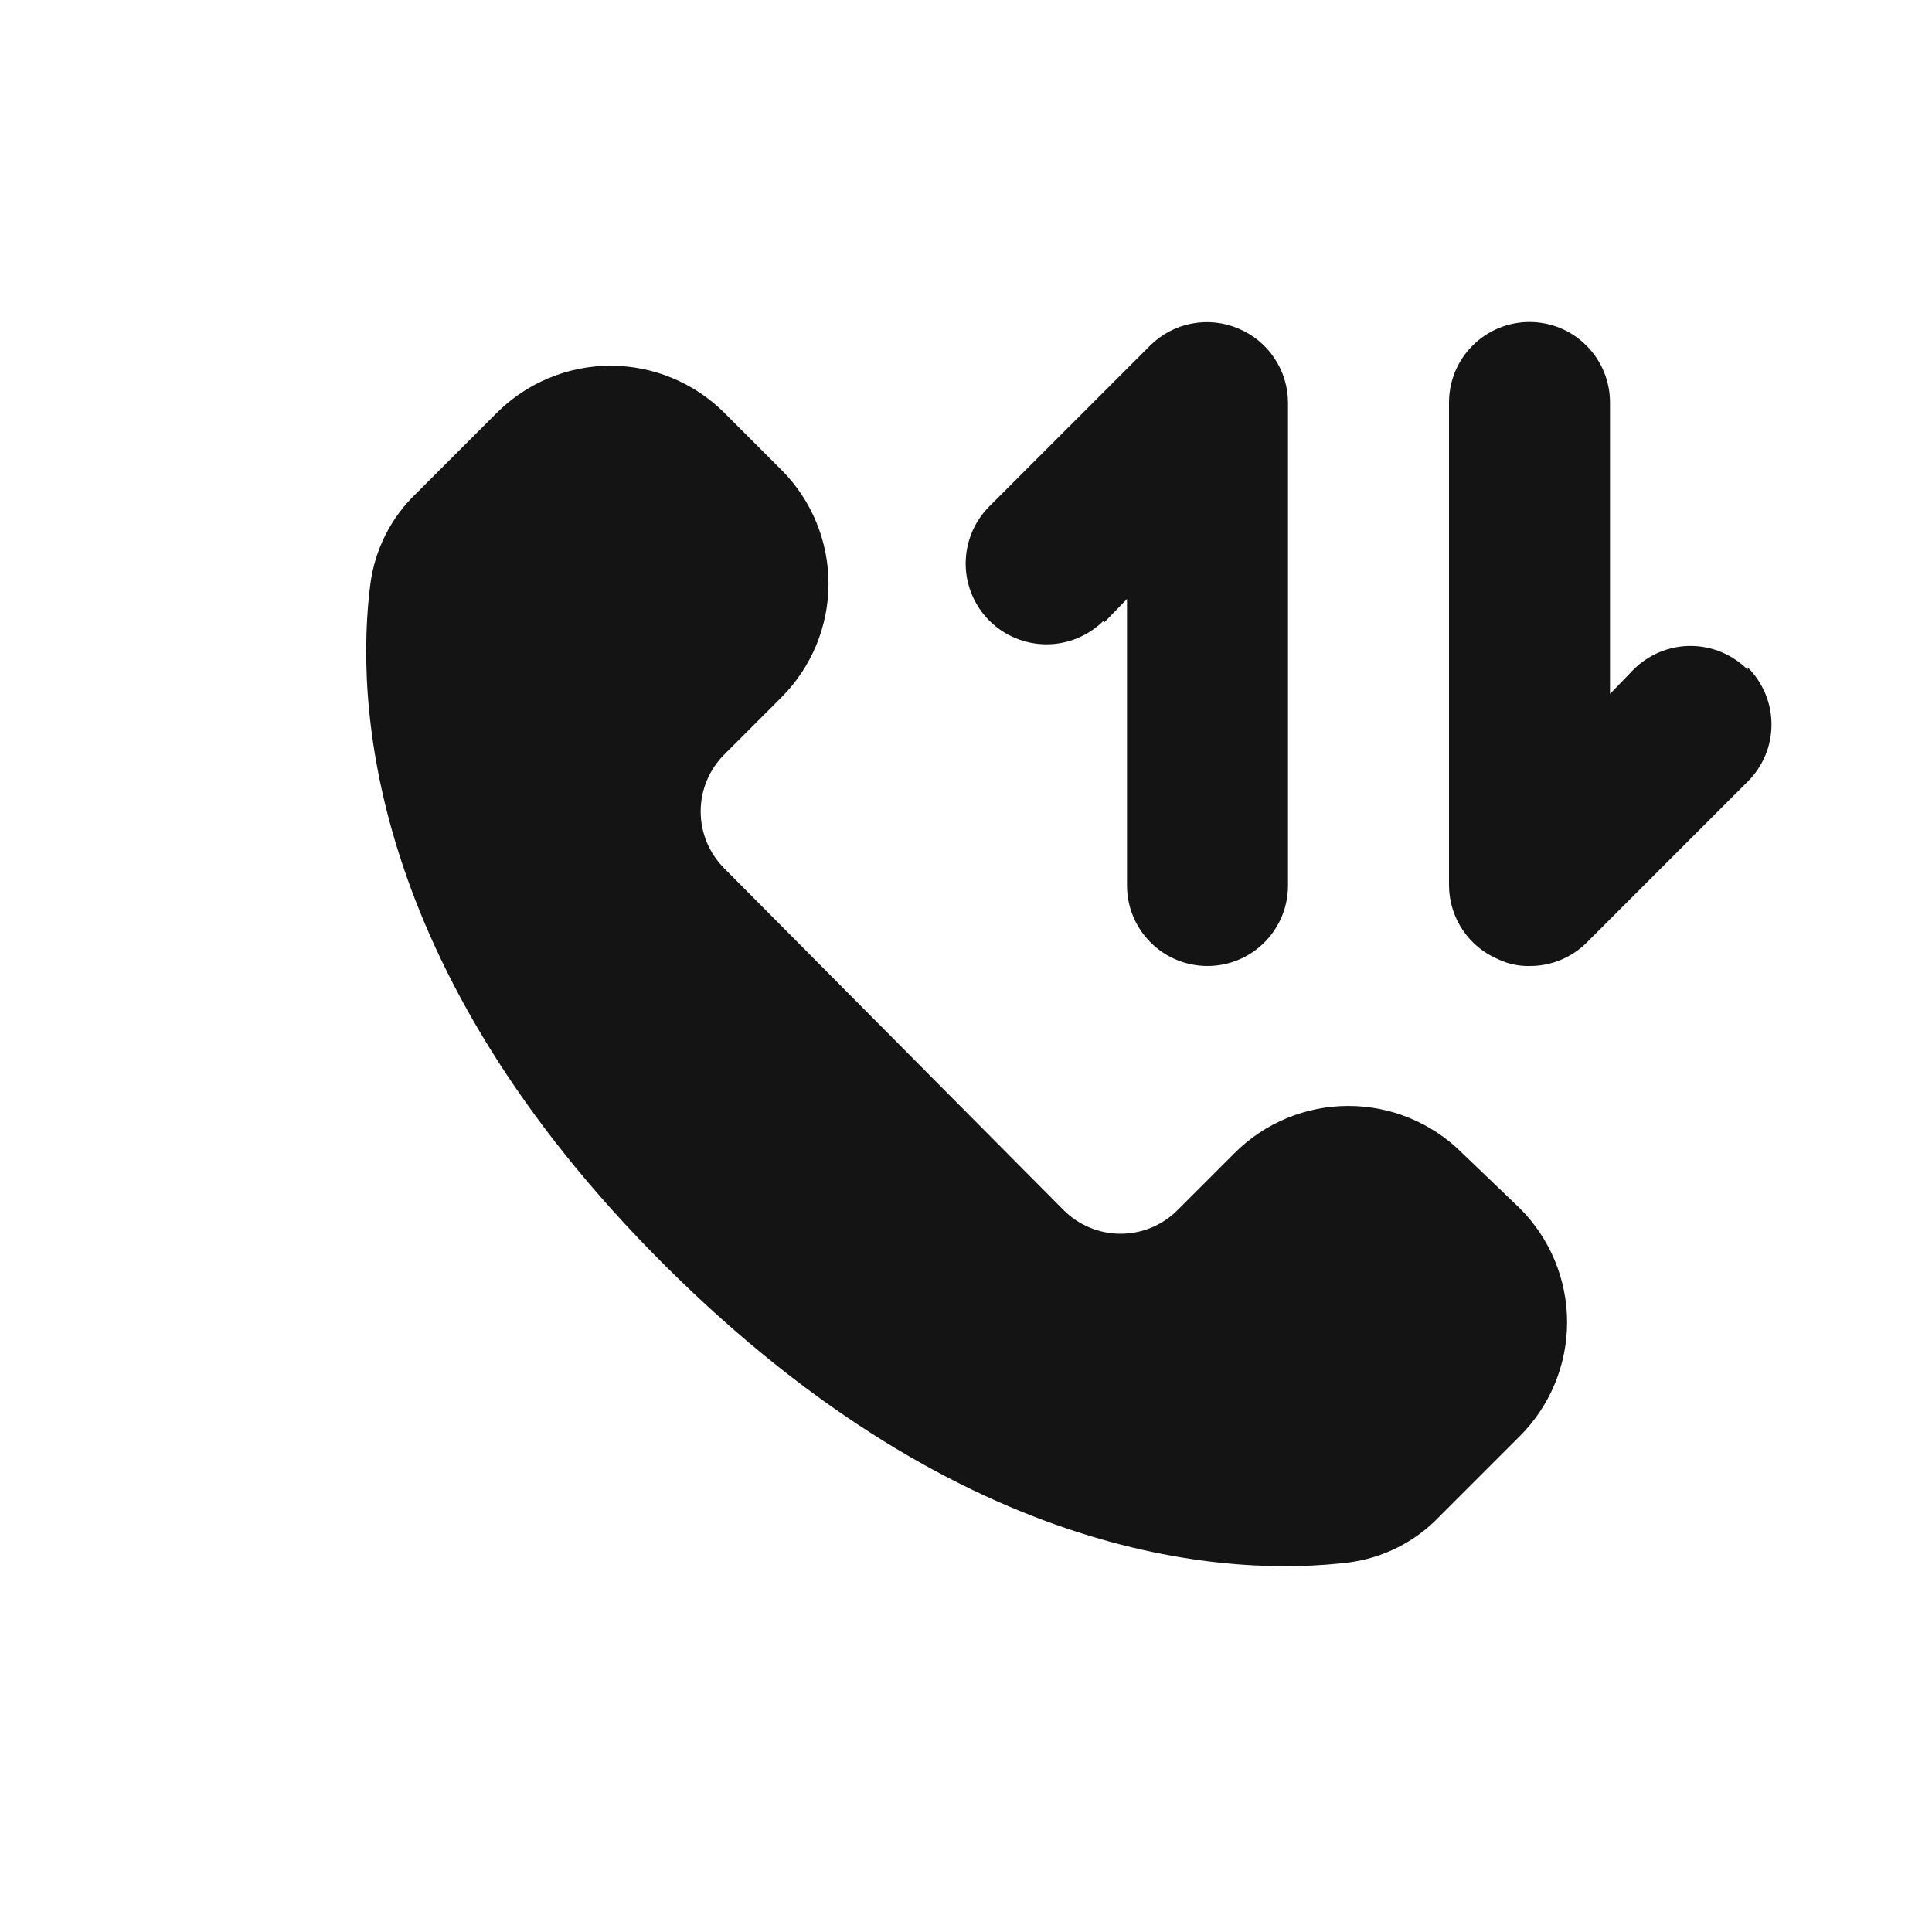<svg width="24" height="24" viewBox="0 0 24 24" fill="none" xmlns="http://www.w3.org/2000/svg">
<path d="M18.16 14.32C17.785 13.947 17.278 13.738 16.75 13.738C16.222 13.738 15.715 13.947 15.34 14.32L14.63 15.03C14.537 15.124 14.427 15.198 14.305 15.249C14.183 15.3 14.052 15.326 13.92 15.326C13.788 15.326 13.657 15.3 13.536 15.249C13.414 15.198 13.303 15.124 13.21 15.03L9 10.79C8.906 10.697 8.832 10.586 8.781 10.465C8.73 10.343 8.704 10.212 8.704 10.08C8.704 9.948 8.73 9.817 8.781 9.695C8.832 9.574 8.906 9.463 9 9.37L9.71 8.66C10.083 8.285 10.292 7.778 10.292 7.25C10.292 6.722 10.083 6.215 9.71 5.84L9 5.13C8.814 4.944 8.594 4.797 8.351 4.696C8.108 4.595 7.848 4.543 7.585 4.543C7.322 4.543 7.062 4.595 6.819 4.696C6.576 4.797 6.356 4.944 6.17 5.13L5.17 6.13C4.856 6.43 4.655 6.829 4.6 7.26C4.42 8.66 4.52 12 8.27 15.73C12.02 19.46 15.34 19.58 16.75 19.41C17.181 19.355 17.58 19.154 17.88 18.84L18.88 17.84C19.066 17.654 19.213 17.434 19.314 17.191C19.415 16.948 19.467 16.688 19.467 16.425C19.467 16.162 19.415 15.902 19.314 15.659C19.213 15.416 19.066 15.196 18.88 15.01L18.16 14.32ZM21.71 8.32C21.617 8.226 21.506 8.152 21.385 8.101C21.263 8.05 21.132 8.024 21 8.024C20.868 8.024 20.737 8.05 20.616 8.101C20.494 8.152 20.383 8.226 20.29 8.32L20 8.62V5C20 4.735 19.895 4.48 19.707 4.293C19.52 4.105 19.265 4 19 4C18.735 4 18.48 4.105 18.293 4.293C18.105 4.48 18 4.735 18 5V11C18.001 11.197 18.06 11.39 18.171 11.554C18.281 11.718 18.437 11.845 18.62 11.92C18.739 11.976 18.869 12.003 19 12C19.132 12.001 19.262 11.976 19.384 11.926C19.506 11.876 19.617 11.803 19.71 11.71L21.71 9.71C21.804 9.617 21.878 9.506 21.929 9.385C21.98 9.263 22.006 9.132 22.006 9C22.006 8.868 21.98 8.737 21.929 8.615C21.878 8.494 21.804 8.383 21.71 8.29V8.32ZM13.71 7.74L14 7.44V11C14 11.265 14.105 11.52 14.293 11.707C14.48 11.895 14.735 12 15 12C15.265 12 15.52 11.895 15.707 11.707C15.895 11.52 16 11.265 16 11V5C15.999 4.803 15.94 4.61 15.829 4.446C15.719 4.282 15.563 4.155 15.38 4.08C15.198 4.003 14.997 3.982 14.803 4.02C14.609 4.057 14.431 4.151 14.29 4.29L12.29 6.29C12.102 6.478 11.996 6.734 11.996 7C11.996 7.266 12.102 7.522 12.29 7.71C12.478 7.898 12.734 8.004 13 8.004C13.266 8.004 13.522 7.898 13.71 7.71V7.74Z" fill="#141414"/>
</svg>
